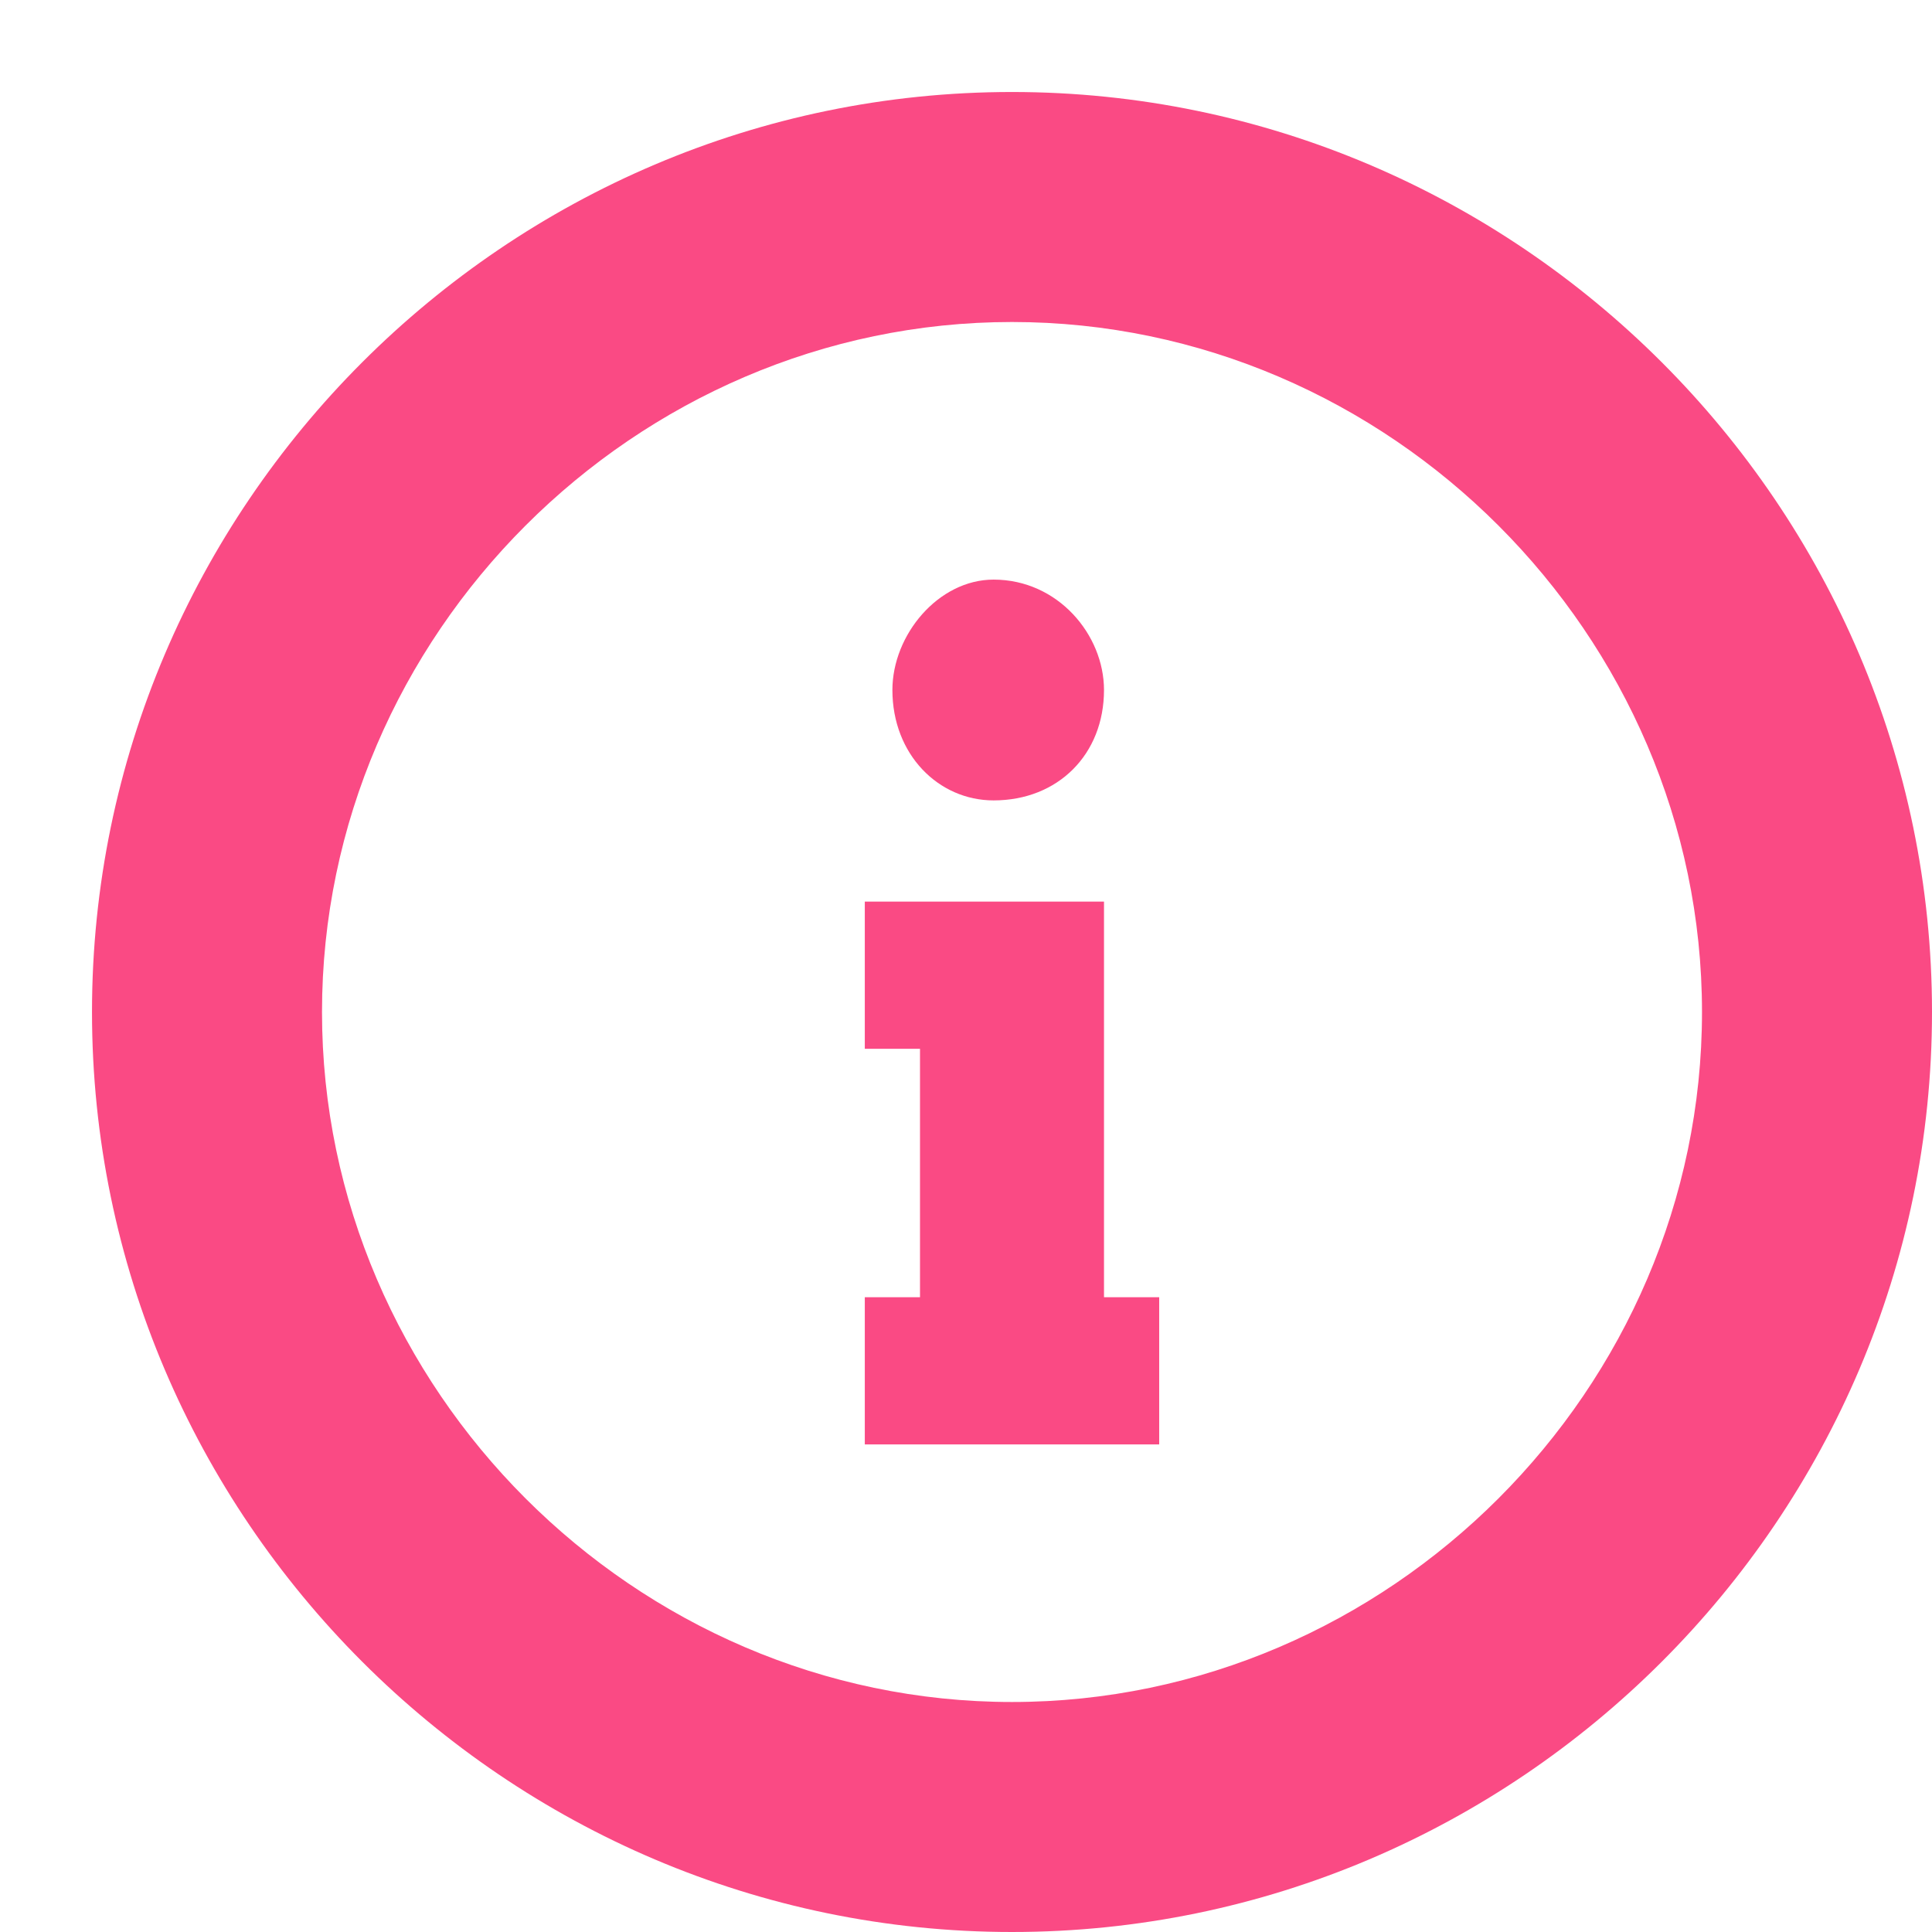 <svg version="1.2" xmlns="http://www.w3.org/2000/svg" viewBox="0 0 21 21" width="21" height="21"><defs><clipPath clipPathUnits="userSpaceOnUse" id="cp1"><path d="m-14-56h375v812h-375z"/></clipPath></defs><style>.a{fill:#fa4a84}</style><g clip-path="url(#cp1)"><path fill-rule="evenodd" class="a" d="m11 21c-5.5 0-10-4.5-10-10 0-5.5 4.5-10 10-10 5.5 0 10 4.5 10 10 0 5.5-4.5 10-10 10zm0-17.5c-4.1 0-7.5 3.4-7.5 7.5 0 4.1 3.4 7.5 7.5 7.5 4.1 0 7.5-3.4 7.5-7.5 0-4.1-3.4-7.5-7.5-7.5zm1.6 12.2h-3.2v-1.6h0.6v-2.7h-0.6v-1.6h2.6v4.3h0.6zm-1.8-7c-0.6 0-1.1-0.5-1.1-1.2 0-0.6 0.5-1.2 1.1-1.2 0.7 0 1.2 0.6 1.2 1.2 0 0.7-0.5 1.2-1.2 1.2z"/></g></svg>
